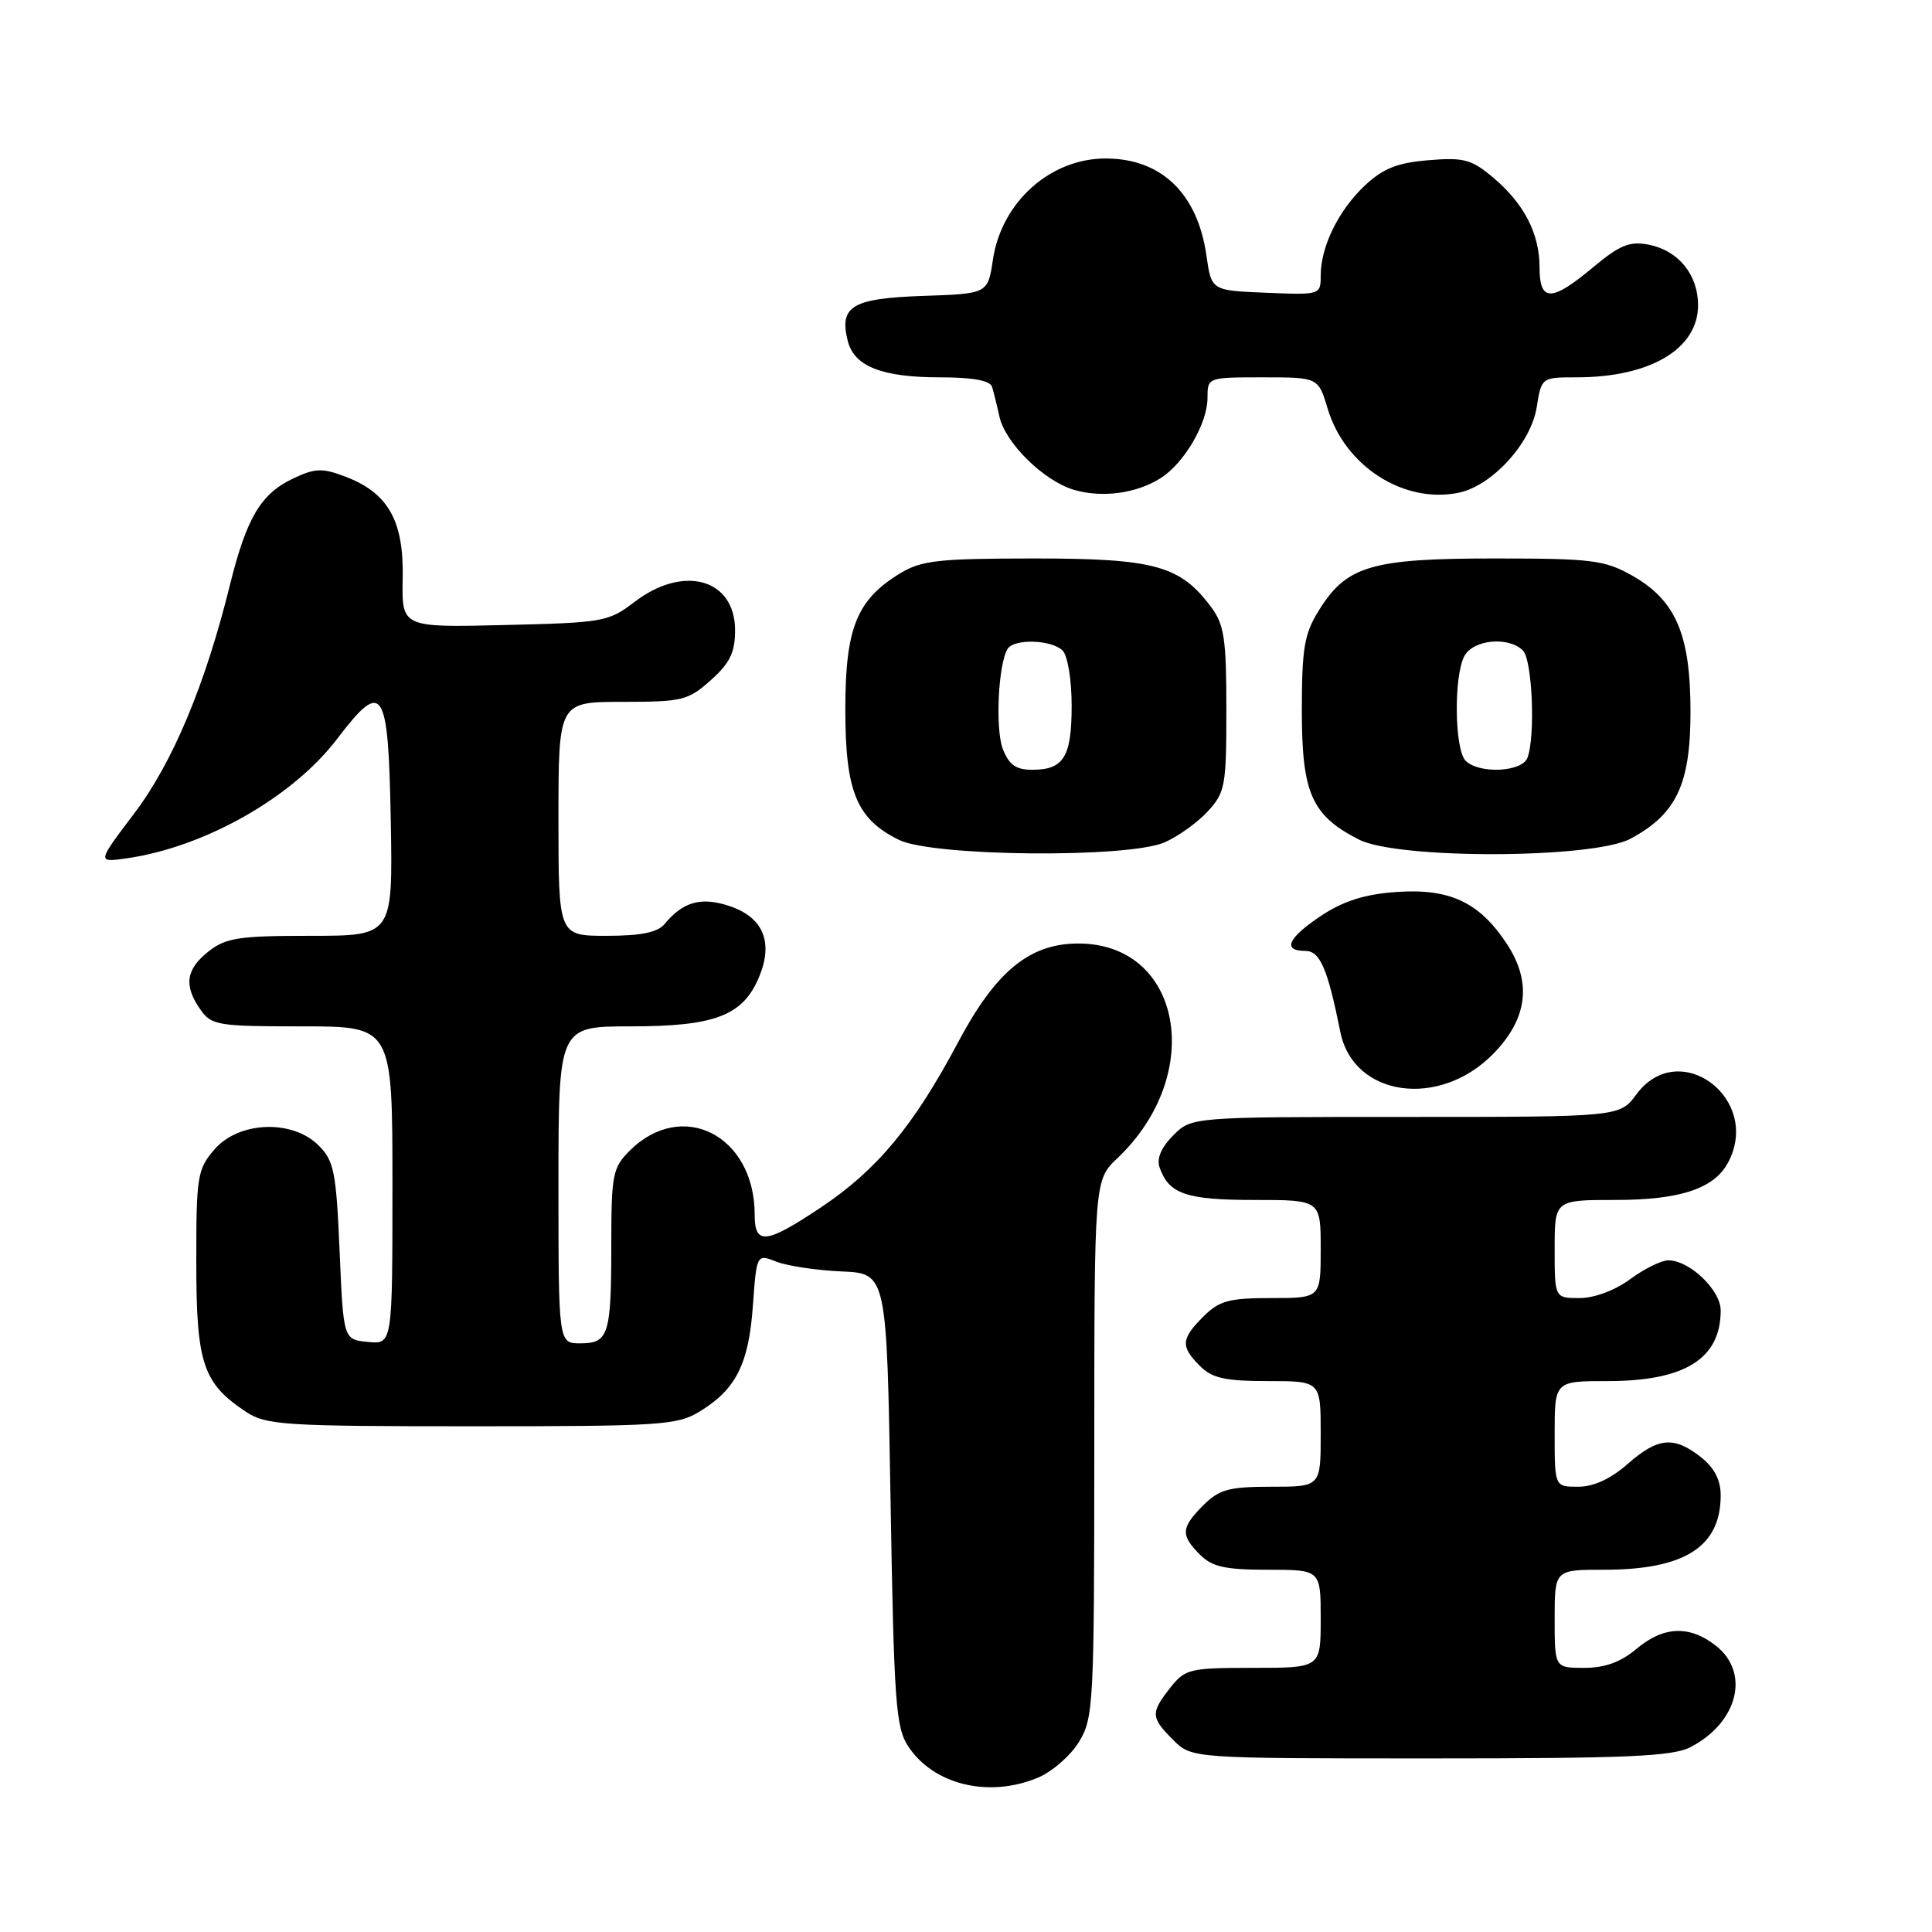 <?xml version="1.0" encoding="UTF-8" standalone="no"?>
<!DOCTYPE svg PUBLIC "-//W3C//DTD SVG 1.1//EN" "http://www.w3.org/Graphics/SVG/1.1/DTD/svg11.dtd" >
<svg xmlns="http://www.w3.org/2000/svg" xmlns:xlink="http://www.w3.org/1999/xlink" version="1.1" viewBox="0 0 256 256">
 <g >
 <path fill="currentColor"
d=" M 137.51 235.56 C 139.41 234.77 141.86 232.63 142.97 230.81 C 144.90 227.65 144.99 225.84 145.00 191.94 C 145.00 156.37 145.00 156.37 148.09 153.44 C 159.82 142.29 156.59 124.95 142.80 125.02 C 136.39 125.05 131.93 128.73 126.95 138.11 C 121.08 149.16 116.21 155.03 108.77 159.99 C 101.50 164.85 100.00 165.02 100.00 160.97 C 100.00 150.44 90.38 145.53 83.41 152.50 C 81.19 154.72 81.00 155.67 81.00 164.87 C 81.00 176.89 80.65 178.00 76.89 178.00 C 74.00 178.00 74.00 178.00 74.00 157.00 C 74.00 136.00 74.00 136.00 83.55 136.00 C 94.73 136.00 98.44 134.58 100.57 129.48 C 102.52 124.83 101.13 121.53 96.61 120.04 C 92.90 118.81 90.50 119.48 88.05 122.45 C 87.13 123.55 84.93 124.00 80.38 124.00 C 74.00 124.00 74.00 124.00 74.00 108.50 C 74.00 93.00 74.00 93.00 82.48 93.00 C 90.42 93.00 91.18 92.81 94.18 90.13 C 96.72 87.86 97.40 86.46 97.40 83.51 C 97.40 76.70 90.59 74.78 84.09 79.75 C 80.64 82.39 79.97 82.51 66.86 82.82 C 53.23 83.15 53.23 83.15 53.36 76.65 C 53.52 69.00 51.45 65.32 45.75 63.15 C 42.68 61.99 41.75 62.02 38.81 63.42 C 34.55 65.44 32.67 68.63 30.47 77.50 C 27.20 90.75 22.89 101.04 17.79 107.78 C 12.87 114.28 12.87 114.28 16.68 113.75 C 27.06 112.29 38.74 105.69 44.66 97.92 C 50.76 89.92 51.45 90.97 51.78 108.76 C 52.05 124.00 52.05 124.00 41.16 124.00 C 31.66 124.00 29.93 124.26 27.63 126.07 C 24.63 128.44 24.32 130.59 26.56 133.78 C 28.02 135.86 28.85 136.00 40.06 136.00 C 52.00 136.00 52.00 136.00 52.00 157.06 C 52.00 178.13 52.00 178.13 48.75 177.81 C 45.50 177.50 45.50 177.50 45.00 165.78 C 44.55 155.27 44.26 153.81 42.22 151.78 C 38.74 148.29 31.63 148.57 28.41 152.31 C 26.15 154.94 26.00 155.85 26.01 167.31 C 26.01 180.70 26.89 183.31 32.64 187.10 C 35.26 188.83 37.73 188.99 62.50 188.99 C 87.51 188.99 89.74 188.85 92.70 187.04 C 97.52 184.10 99.21 180.75 99.76 173.04 C 100.26 166.15 100.26 166.15 102.88 167.18 C 104.32 167.74 108.20 168.33 111.50 168.47 C 117.50 168.73 117.50 168.73 118.00 198.66 C 118.45 225.44 118.69 228.89 120.33 231.38 C 123.68 236.49 131.01 238.27 137.51 235.56 Z  M 223.99 231.51 C 230.28 228.25 231.94 221.67 227.37 218.07 C 223.86 215.32 220.43 215.46 216.82 218.50 C 214.75 220.24 212.65 221.00 209.92 221.00 C 206.00 221.00 206.00 221.00 206.00 214.50 C 206.00 208.00 206.00 208.00 212.53 208.00 C 223.23 208.00 228.00 204.96 228.00 198.14 C 228.00 196.10 227.16 194.49 225.37 193.07 C 221.79 190.26 219.68 190.46 215.65 194.00 C 213.42 195.96 211.16 197.00 209.12 197.00 C 206.00 197.00 206.00 197.00 206.00 190.00 C 206.00 183.00 206.00 183.00 213.05 183.00 C 223.26 183.00 228.00 180.03 228.00 173.64 C 228.00 170.94 223.88 167.00 221.06 167.00 C 220.14 167.00 217.86 168.13 216.00 169.50 C 214.00 170.98 211.26 172.00 209.31 172.00 C 206.00 172.00 206.00 172.00 206.00 165.50 C 206.00 159.00 206.00 159.00 214.05 159.00 C 222.61 159.00 227.12 157.51 228.97 154.06 C 233.50 145.59 222.49 137.36 216.84 145.00 C 214.62 148.00 214.62 148.00 186.27 148.00 C 157.91 148.00 157.91 148.00 155.46 150.44 C 153.87 152.04 153.24 153.51 153.65 154.69 C 154.88 158.21 157.17 159.00 166.19 159.00 C 175.00 159.00 175.00 159.00 175.00 165.50 C 175.00 172.00 175.00 172.00 168.45 172.00 C 162.84 172.00 161.56 172.35 159.45 174.45 C 156.48 177.43 156.41 178.41 159.00 181.00 C 160.62 182.62 162.33 183.00 168.00 183.00 C 175.00 183.00 175.00 183.00 175.00 190.00 C 175.00 197.00 175.00 197.00 168.45 197.00 C 162.84 197.00 161.56 197.35 159.45 199.45 C 156.48 202.43 156.41 203.41 159.00 206.00 C 160.62 207.62 162.33 208.00 168.00 208.00 C 175.00 208.00 175.00 208.00 175.00 214.50 C 175.00 221.00 175.00 221.00 166.07 221.00 C 157.62 221.00 157.04 221.14 155.07 223.63 C 152.44 226.98 152.47 227.56 155.45 230.55 C 157.91 233.00 157.91 233.00 189.50 233.00 C 215.58 233.00 221.60 232.74 223.99 231.51 Z  M 197.93 139.57 C 202.44 134.92 203.00 130.11 199.64 125.03 C 195.99 119.51 192.05 117.68 184.93 118.20 C 180.85 118.49 177.99 119.40 175.09 121.32 C 170.66 124.26 169.86 126.00 172.96 126.00 C 174.91 126.00 175.91 128.32 177.60 136.73 C 179.32 145.36 190.77 146.96 197.93 139.57 Z  M 154.28 111.63 C 156.05 110.87 158.62 109.04 160.00 107.55 C 162.35 105.01 162.50 104.17 162.50 93.99 C 162.50 84.65 162.22 82.77 160.47 80.42 C 156.37 74.93 152.96 74.00 137.02 74.00 C 124.30 74.01 122.10 74.25 119.24 75.99 C 113.51 79.49 112.01 83.23 112.01 94.00 C 112.01 104.91 113.49 108.52 119.12 111.29 C 123.58 113.49 149.33 113.74 154.28 111.63 Z  M 216.02 111.15 C 222.12 107.90 224.00 103.95 224.00 94.31 C 224.00 84.04 222.05 79.52 216.22 76.24 C 212.60 74.21 210.89 74.00 198.01 74.00 C 181.71 74.00 178.43 74.97 174.77 80.86 C 172.82 83.99 172.50 85.86 172.50 94.18 C 172.50 105.12 173.80 108.05 180.07 111.25 C 185.22 113.88 211.02 113.80 216.02 111.15 Z  M 153.80 63.35 C 156.91 61.38 159.99 56.11 160.00 52.75 C 160.00 50.00 160.00 50.00 167.34 50.00 C 174.68 50.00 174.68 50.00 175.93 54.17 C 178.21 61.76 185.96 66.76 193.23 65.30 C 197.66 64.42 202.86 58.75 203.62 53.97 C 204.25 50.01 204.26 50.00 208.88 50.00 C 218.66 50.00 225.00 46.24 225.00 40.44 C 225.00 36.38 222.38 33.18 218.45 32.42 C 215.94 31.93 214.63 32.47 211.10 35.41 C 205.58 40.03 204.00 40.03 204.00 35.45 C 204.00 30.94 201.95 26.98 197.83 23.51 C 194.98 21.11 193.95 20.84 189.27 21.23 C 185.14 21.57 183.27 22.32 180.85 24.58 C 177.36 27.87 175.00 32.68 175.00 36.51 C 175.00 39.07 174.95 39.09 167.76 38.79 C 160.52 38.50 160.52 38.50 159.86 33.87 C 158.69 25.63 153.88 21.00 146.50 21.00 C 139.16 21.00 132.71 26.78 131.57 34.39 C 130.89 38.92 130.89 38.92 122.30 39.21 C 112.91 39.53 111.17 40.57 112.33 45.17 C 113.18 48.55 116.86 50.00 124.58 50.00 C 128.89 50.00 131.19 50.42 131.45 51.25 C 131.66 51.94 132.10 53.70 132.42 55.17 C 133.18 58.69 138.32 63.74 142.32 64.91 C 146.06 66.00 150.58 65.39 153.80 63.35 Z  M 132.88 99.25 C 131.86 96.60 132.27 87.99 133.51 85.98 C 134.36 84.60 139.36 84.76 140.80 86.20 C 141.47 86.87 142.00 90.09 142.00 93.50 C 142.00 100.30 140.95 102.00 136.78 102.00 C 134.62 102.00 133.70 101.35 132.88 99.25 Z  M 194.20 100.80 C 192.73 99.33 192.61 89.59 194.04 86.93 C 195.21 84.74 199.90 84.30 201.80 86.20 C 203.04 87.44 203.47 97.62 202.39 100.42 C 201.67 102.31 195.98 102.58 194.20 100.80 Z "/>
</g>
</svg>